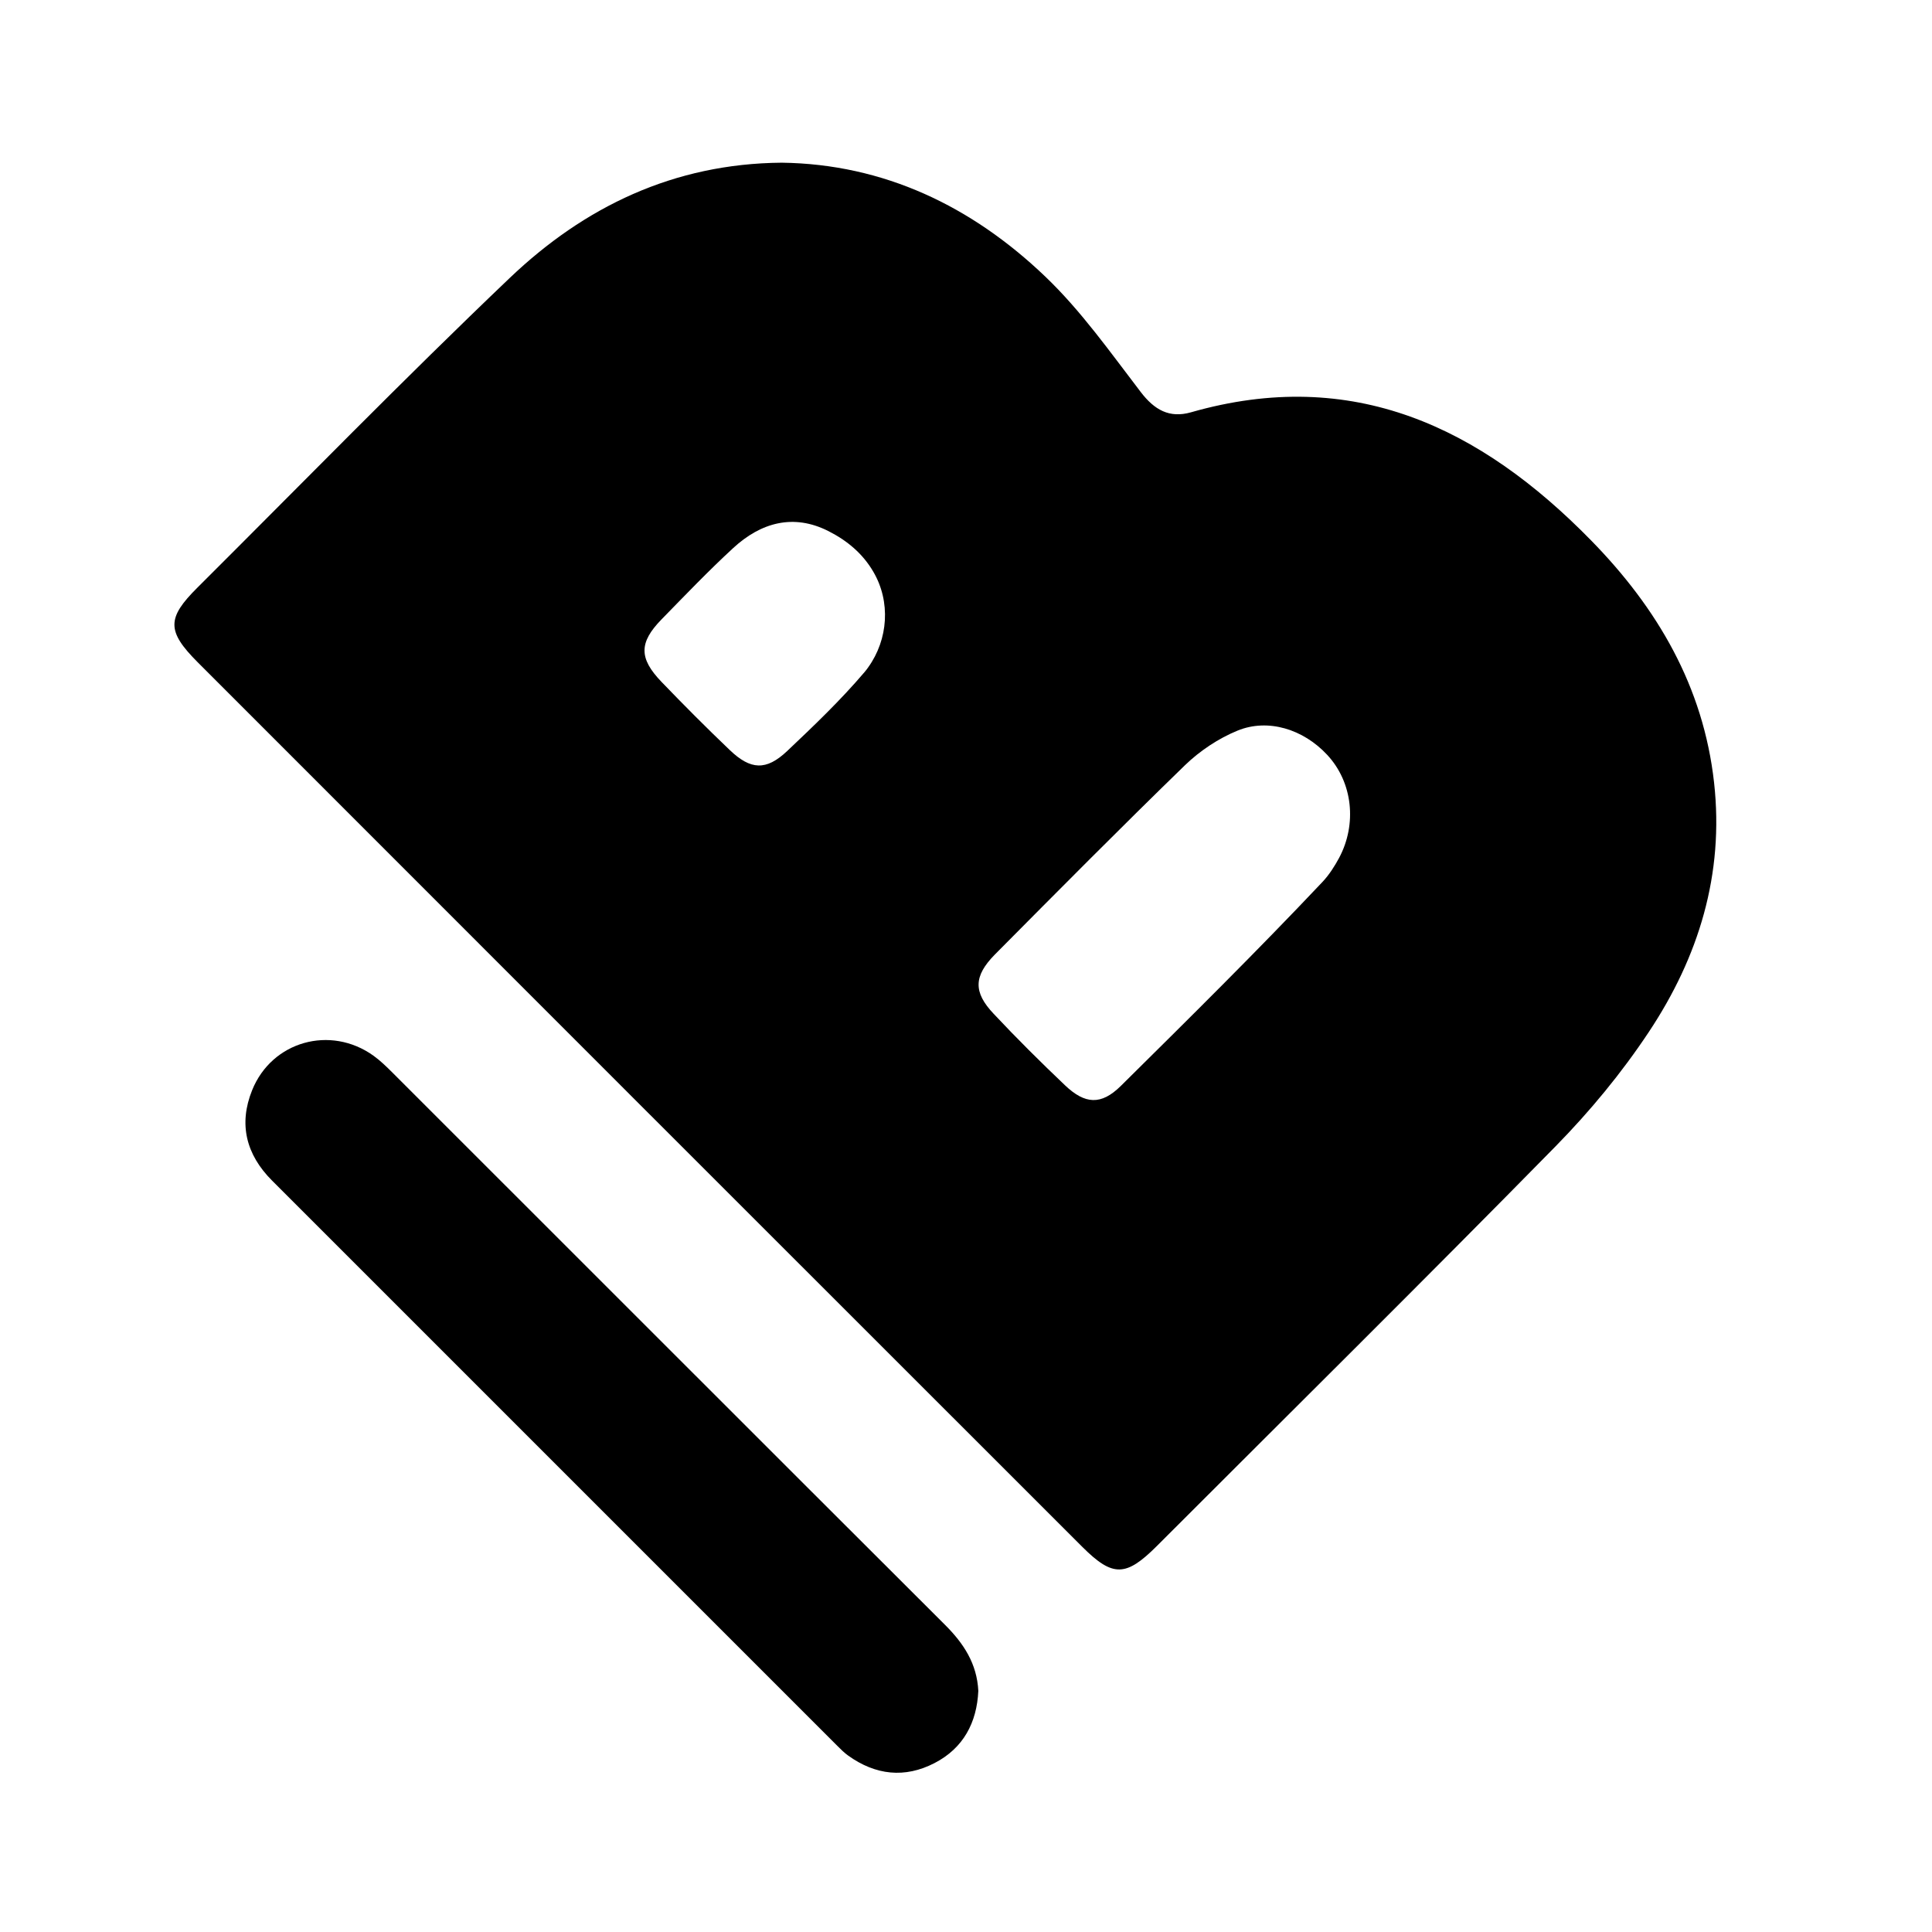 <svg width="24" height="24" viewBox="0 0 24 24" fill="none" xmlns="http://www.w3.org/2000/svg">
<path fill-rule="evenodd" clip-rule="evenodd" d="M16.636 10.655C16.58 10.759 16.512 10.867 16.427 10.957C15.612 11.82 14.766 12.656 13.921 13.492C13.679 13.73 13.479 13.719 13.23 13.482C12.927 13.194 12.629 12.898 12.342 12.592C12.09 12.325 12.094 12.126 12.359 11.857C13.141 11.069 13.923 10.28 14.72 9.506C14.905 9.327 15.136 9.173 15.373 9.076C15.752 8.921 16.19 9.058 16.486 9.376C16.807 9.72 16.857 10.239 16.636 10.655ZM10.785 8.29C10.77 8.312 10.754 8.332 10.737 8.352C10.442 8.699 10.109 9.017 9.777 9.331C9.518 9.575 9.325 9.566 9.065 9.317C8.776 9.041 8.494 8.758 8.218 8.471C7.935 8.177 7.937 7.982 8.218 7.694C8.511 7.394 8.801 7.091 9.108 6.808C9.451 6.492 9.855 6.377 10.29 6.597C10.529 6.718 10.719 6.88 10.849 7.103C11.066 7.473 11.035 7.942 10.785 8.29ZM21.293 9.723C21.16 8.527 20.588 7.553 19.764 6.712C18.39 5.308 16.805 4.546 14.794 5.122C14.527 5.198 14.34 5.092 14.17 4.869C13.793 4.377 13.43 3.861 12.984 3.435C12.07 2.561 10.98 2.038 9.711 2.021C8.367 2.032 7.258 2.57 6.331 3.454C5.013 4.711 3.741 6.016 2.451 7.301C2.073 7.677 2.07 7.84 2.454 8.225C6.117 11.89 9.781 15.555 13.447 19.218C13.825 19.595 13.988 19.587 14.37 19.206C16.023 17.552 17.685 15.909 19.323 14.241C19.75 13.806 20.145 13.328 20.482 12.82C21.101 11.889 21.419 10.861 21.293 9.723Z" fill="black"/>
<path fill-rule="evenodd" clip-rule="evenodd" d="M4.878 13.327C4.802 13.251 4.725 13.176 4.639 13.114C4.104 12.731 3.377 12.935 3.132 13.543C2.961 13.967 3.059 14.345 3.38 14.666C5.721 17.008 8.064 19.35 10.406 21.692C10.447 21.733 10.489 21.775 10.537 21.809C10.876 22.052 11.24 22.093 11.61 21.901C11.969 21.715 12.135 21.397 12.153 21.005C12.136 20.665 11.97 20.415 11.741 20.186C9.452 17.902 7.166 15.613 4.878 13.327Z" fill="black"/>
</svg>